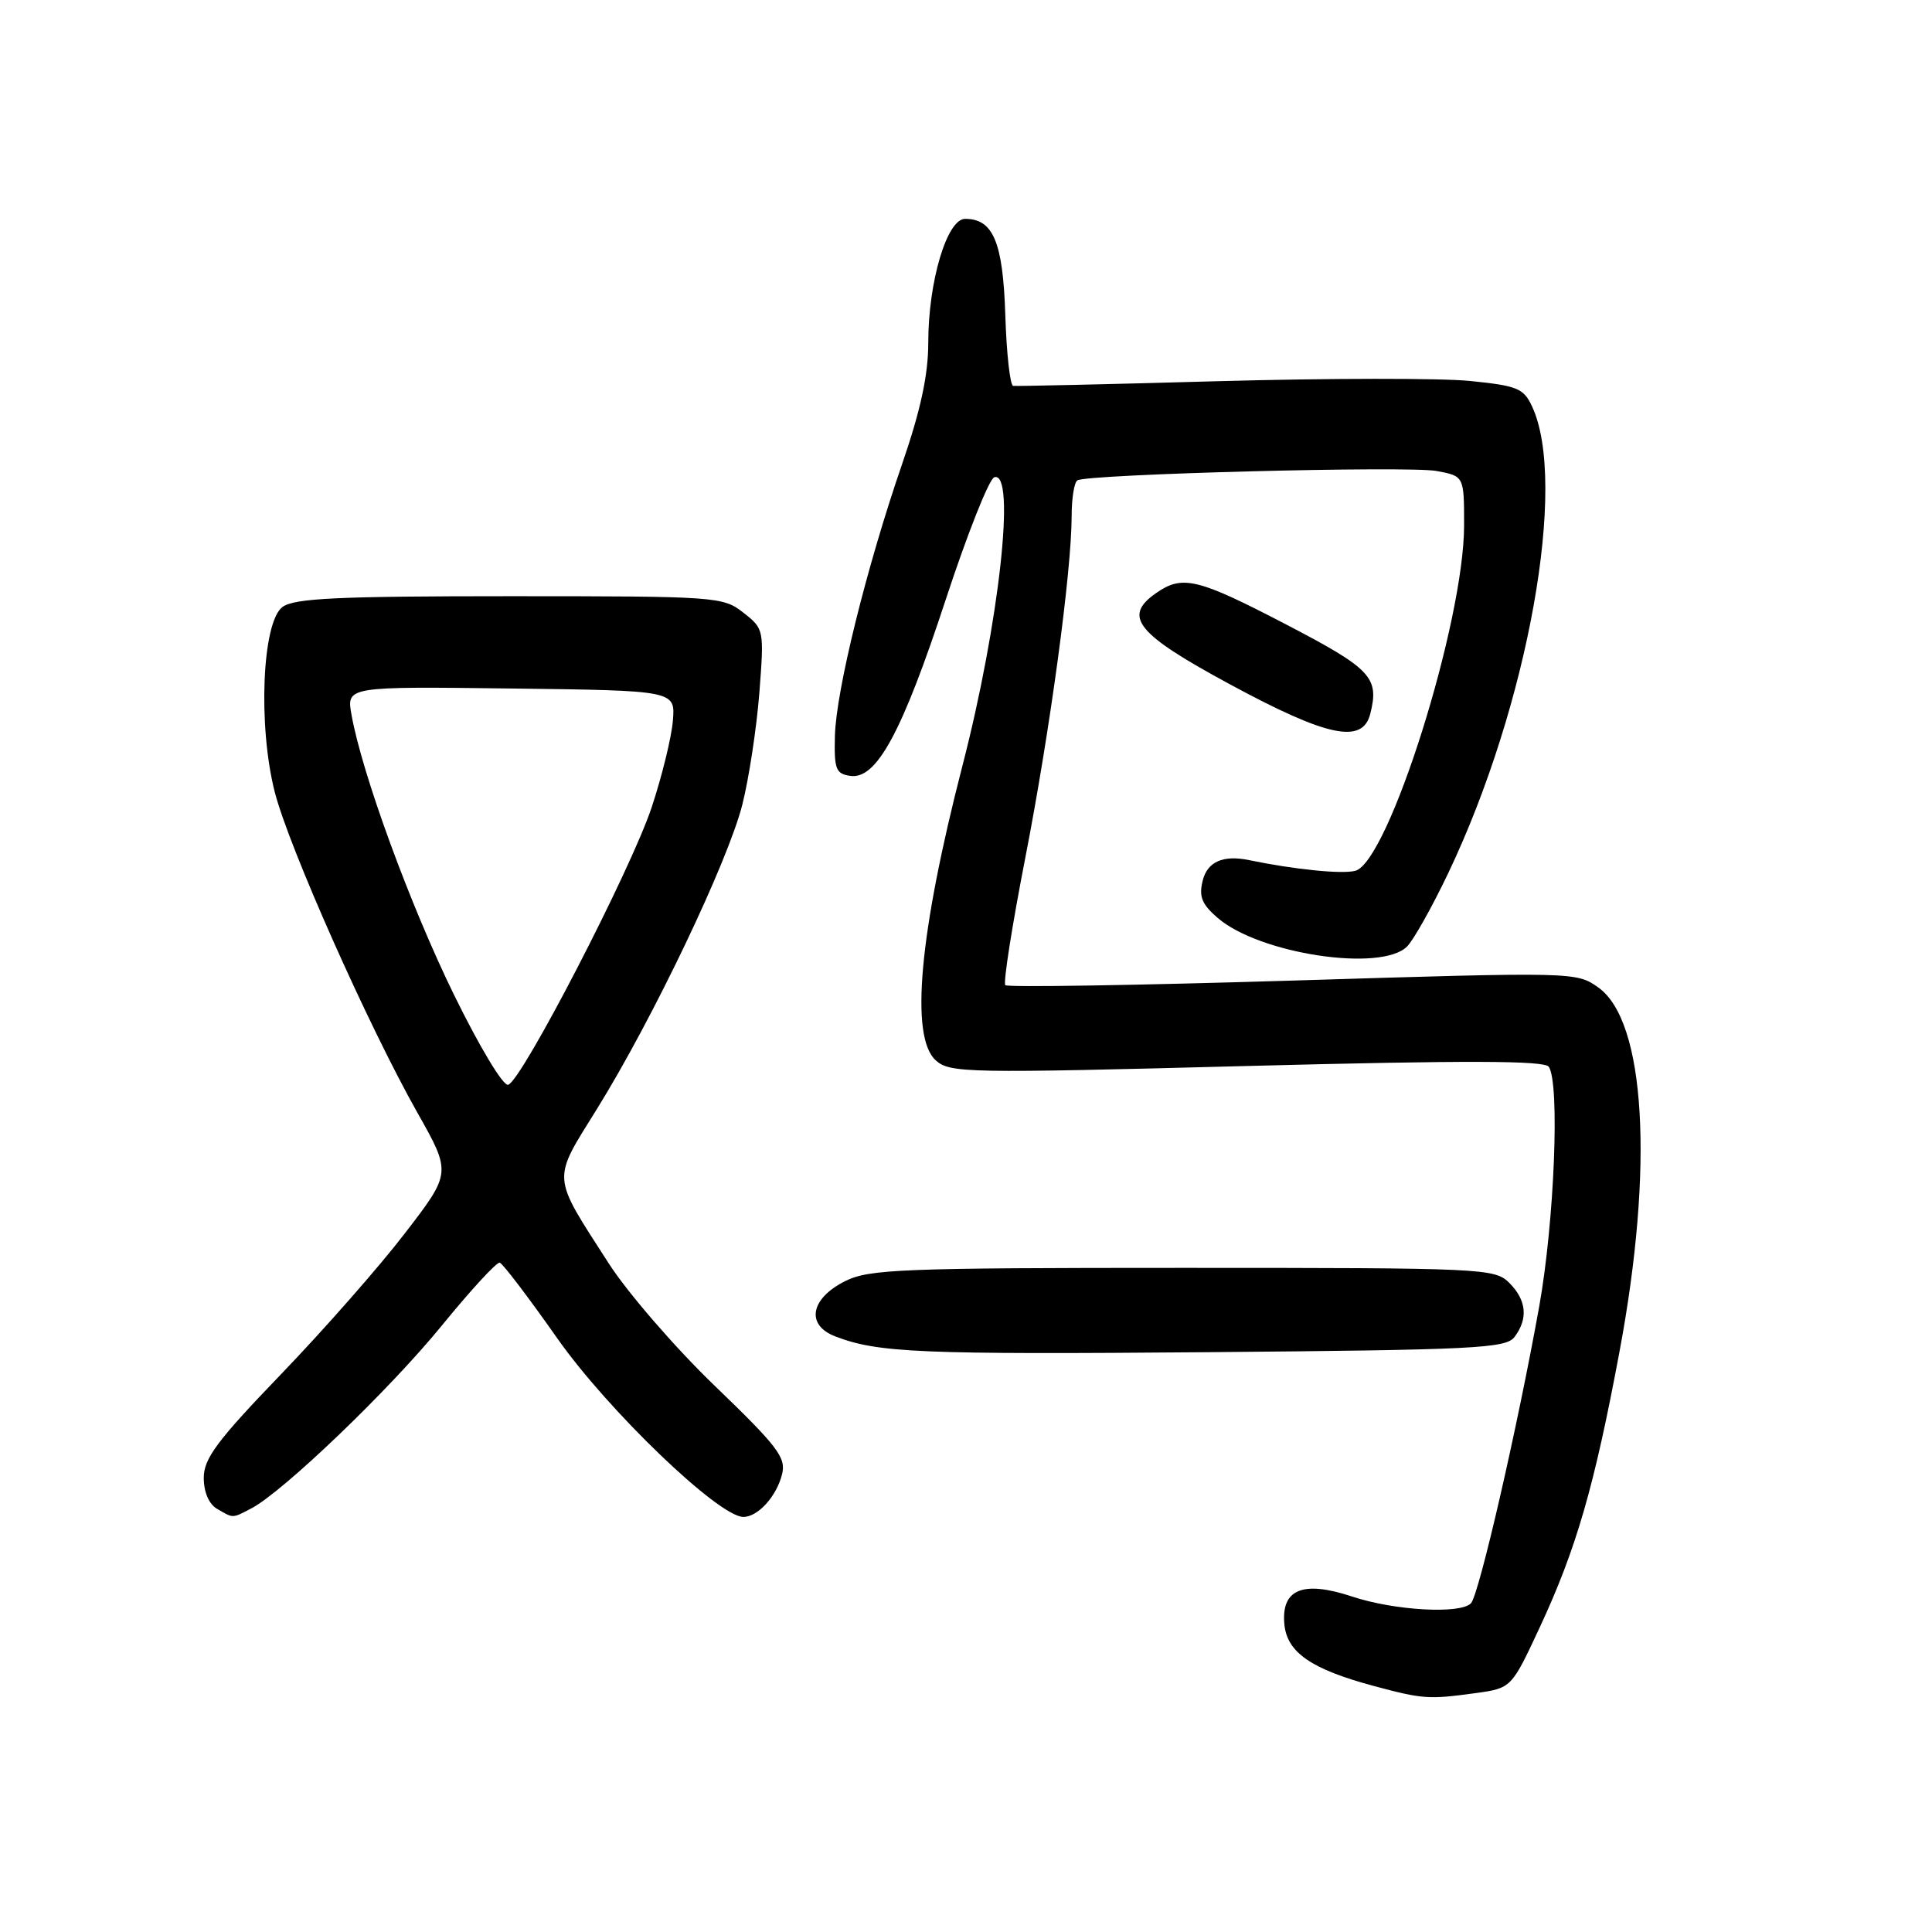 <?xml version="1.0" encoding="UTF-8" standalone="no"?>
<!DOCTYPE svg PUBLIC "-//W3C//DTD SVG 1.1//EN" "http://www.w3.org/Graphics/SVG/1.1/DTD/svg11.dtd" >
<svg xmlns="http://www.w3.org/2000/svg" xmlns:xlink="http://www.w3.org/1999/xlink" version="1.1" viewBox="0 0 256 256">
 <g >
 <path fill="currentColor"
d=" M 195.50 224.35 C 200.27 223.69 200.27 223.69 204.04 215.60 C 208.87 205.22 211.26 196.97 214.61 179.00 C 219.17 154.58 218.04 135.30 211.79 130.85 C 208.88 128.78 208.67 128.78 171.31 129.93 C 150.65 130.56 133.51 130.84 133.21 130.54 C 132.91 130.25 134.10 122.69 135.84 113.75 C 139.12 96.93 142.00 75.70 142.00 68.34 C 142.00 66.02 142.34 63.91 142.76 63.65 C 144.11 62.82 186.63 61.71 190.37 62.41 C 194.00 63.09 194.00 63.09 194.00 69.61 C 194.00 82.43 183.96 114.29 179.57 115.39 C 177.77 115.85 171.51 115.21 165.50 113.97 C 162.08 113.26 159.99 114.18 159.37 116.67 C 158.83 118.80 159.24 119.81 161.36 121.64 C 166.91 126.41 183.02 128.84 186.44 125.42 C 187.31 124.55 189.77 120.16 191.91 115.67 C 202.49 93.47 207.77 64.03 203.00 53.84 C 201.89 51.45 201.04 51.11 194.79 50.48 C 190.95 50.09 175.93 50.11 161.41 50.51 C 146.89 50.92 134.67 51.19 134.25 51.13 C 133.84 51.06 133.37 46.86 133.21 41.79 C 132.90 32.09 131.62 29.00 127.88 29.00 C 125.48 29.00 123.00 37.32 123.00 45.40 C 123.00 49.68 121.99 54.35 119.54 61.47 C 114.82 75.17 110.79 91.47 110.63 97.50 C 110.52 101.94 110.75 102.54 112.69 102.81 C 116.16 103.30 119.56 96.99 125.33 79.40 C 128.18 70.73 131.06 63.46 131.75 63.24 C 134.65 62.30 132.41 82.58 127.52 101.50 C 121.80 123.66 120.56 137.38 123.98 140.49 C 125.86 142.19 128.04 142.23 165.23 141.25 C 194.44 140.49 204.69 140.52 205.23 141.36 C 206.70 143.62 205.96 161.87 203.96 173.08 C 201.09 189.07 195.98 211.32 194.91 212.44 C 193.52 213.91 184.76 213.41 179.16 211.55 C 172.62 209.38 169.73 210.58 170.19 215.27 C 170.56 218.97 173.77 221.18 182.03 223.40 C 188.52 225.14 189.29 225.20 195.50 224.35 Z  M 33.32 199.86 C 37.53 197.65 51.64 184.12 58.53 175.66 C 62.36 170.96 65.82 167.20 66.22 167.31 C 66.61 167.41 70.03 171.91 73.81 177.29 C 80.54 186.88 95.24 201.00 98.50 201.00 C 100.43 201.00 102.89 198.29 103.63 195.34 C 104.18 193.14 103.05 191.66 94.74 183.66 C 89.49 178.61 83.17 171.31 80.65 167.39 C 73.03 155.53 73.11 156.59 79.10 146.94 C 86.51 135.00 96.47 114.13 98.37 106.59 C 99.25 103.07 100.26 96.41 100.62 91.78 C 101.26 83.44 101.24 83.33 98.50 81.18 C 95.80 79.06 94.98 79.00 67.56 79.00 C 44.80 79.00 39.01 79.27 37.44 80.42 C 34.73 82.40 34.16 96.16 36.41 104.96 C 38.28 112.25 48.82 135.95 55.32 147.46 C 59.81 155.41 59.81 155.41 53.65 163.42 C 50.27 167.83 42.89 176.22 37.25 182.08 C 28.77 190.89 27.00 193.26 27.00 195.82 C 27.00 197.70 27.68 199.30 28.75 199.92 C 30.96 201.21 30.73 201.21 33.32 199.86 Z  M 200.67 177.17 C 202.51 174.75 202.28 172.28 200.00 170.00 C 198.06 168.06 196.67 168.00 156.75 168.00 C 119.48 168.00 115.16 168.17 112.00 169.75 C 107.37 172.06 106.74 175.57 110.68 177.08 C 116.35 179.26 121.87 179.49 160.27 179.17 C 195.38 178.87 199.53 178.66 200.67 177.17 Z  M 181.57 94.58 C 182.78 89.77 181.71 88.63 170.49 82.78 C 158.66 76.62 156.68 76.14 153.17 78.60 C 148.73 81.70 150.59 83.99 163.00 90.69 C 175.89 97.66 180.55 98.63 181.57 94.58 Z  M 60.15 131.80 C 54.34 119.93 47.97 102.53 46.58 94.73 C 45.90 90.96 45.90 90.96 67.70 91.23 C 89.49 91.50 89.49 91.50 89.16 95.50 C 88.98 97.70 87.71 102.88 86.34 107.00 C 83.58 115.29 69.17 143.15 67.34 143.74 C 66.68 143.95 63.55 138.74 60.15 131.80 Z "/>
</g>
</svg>